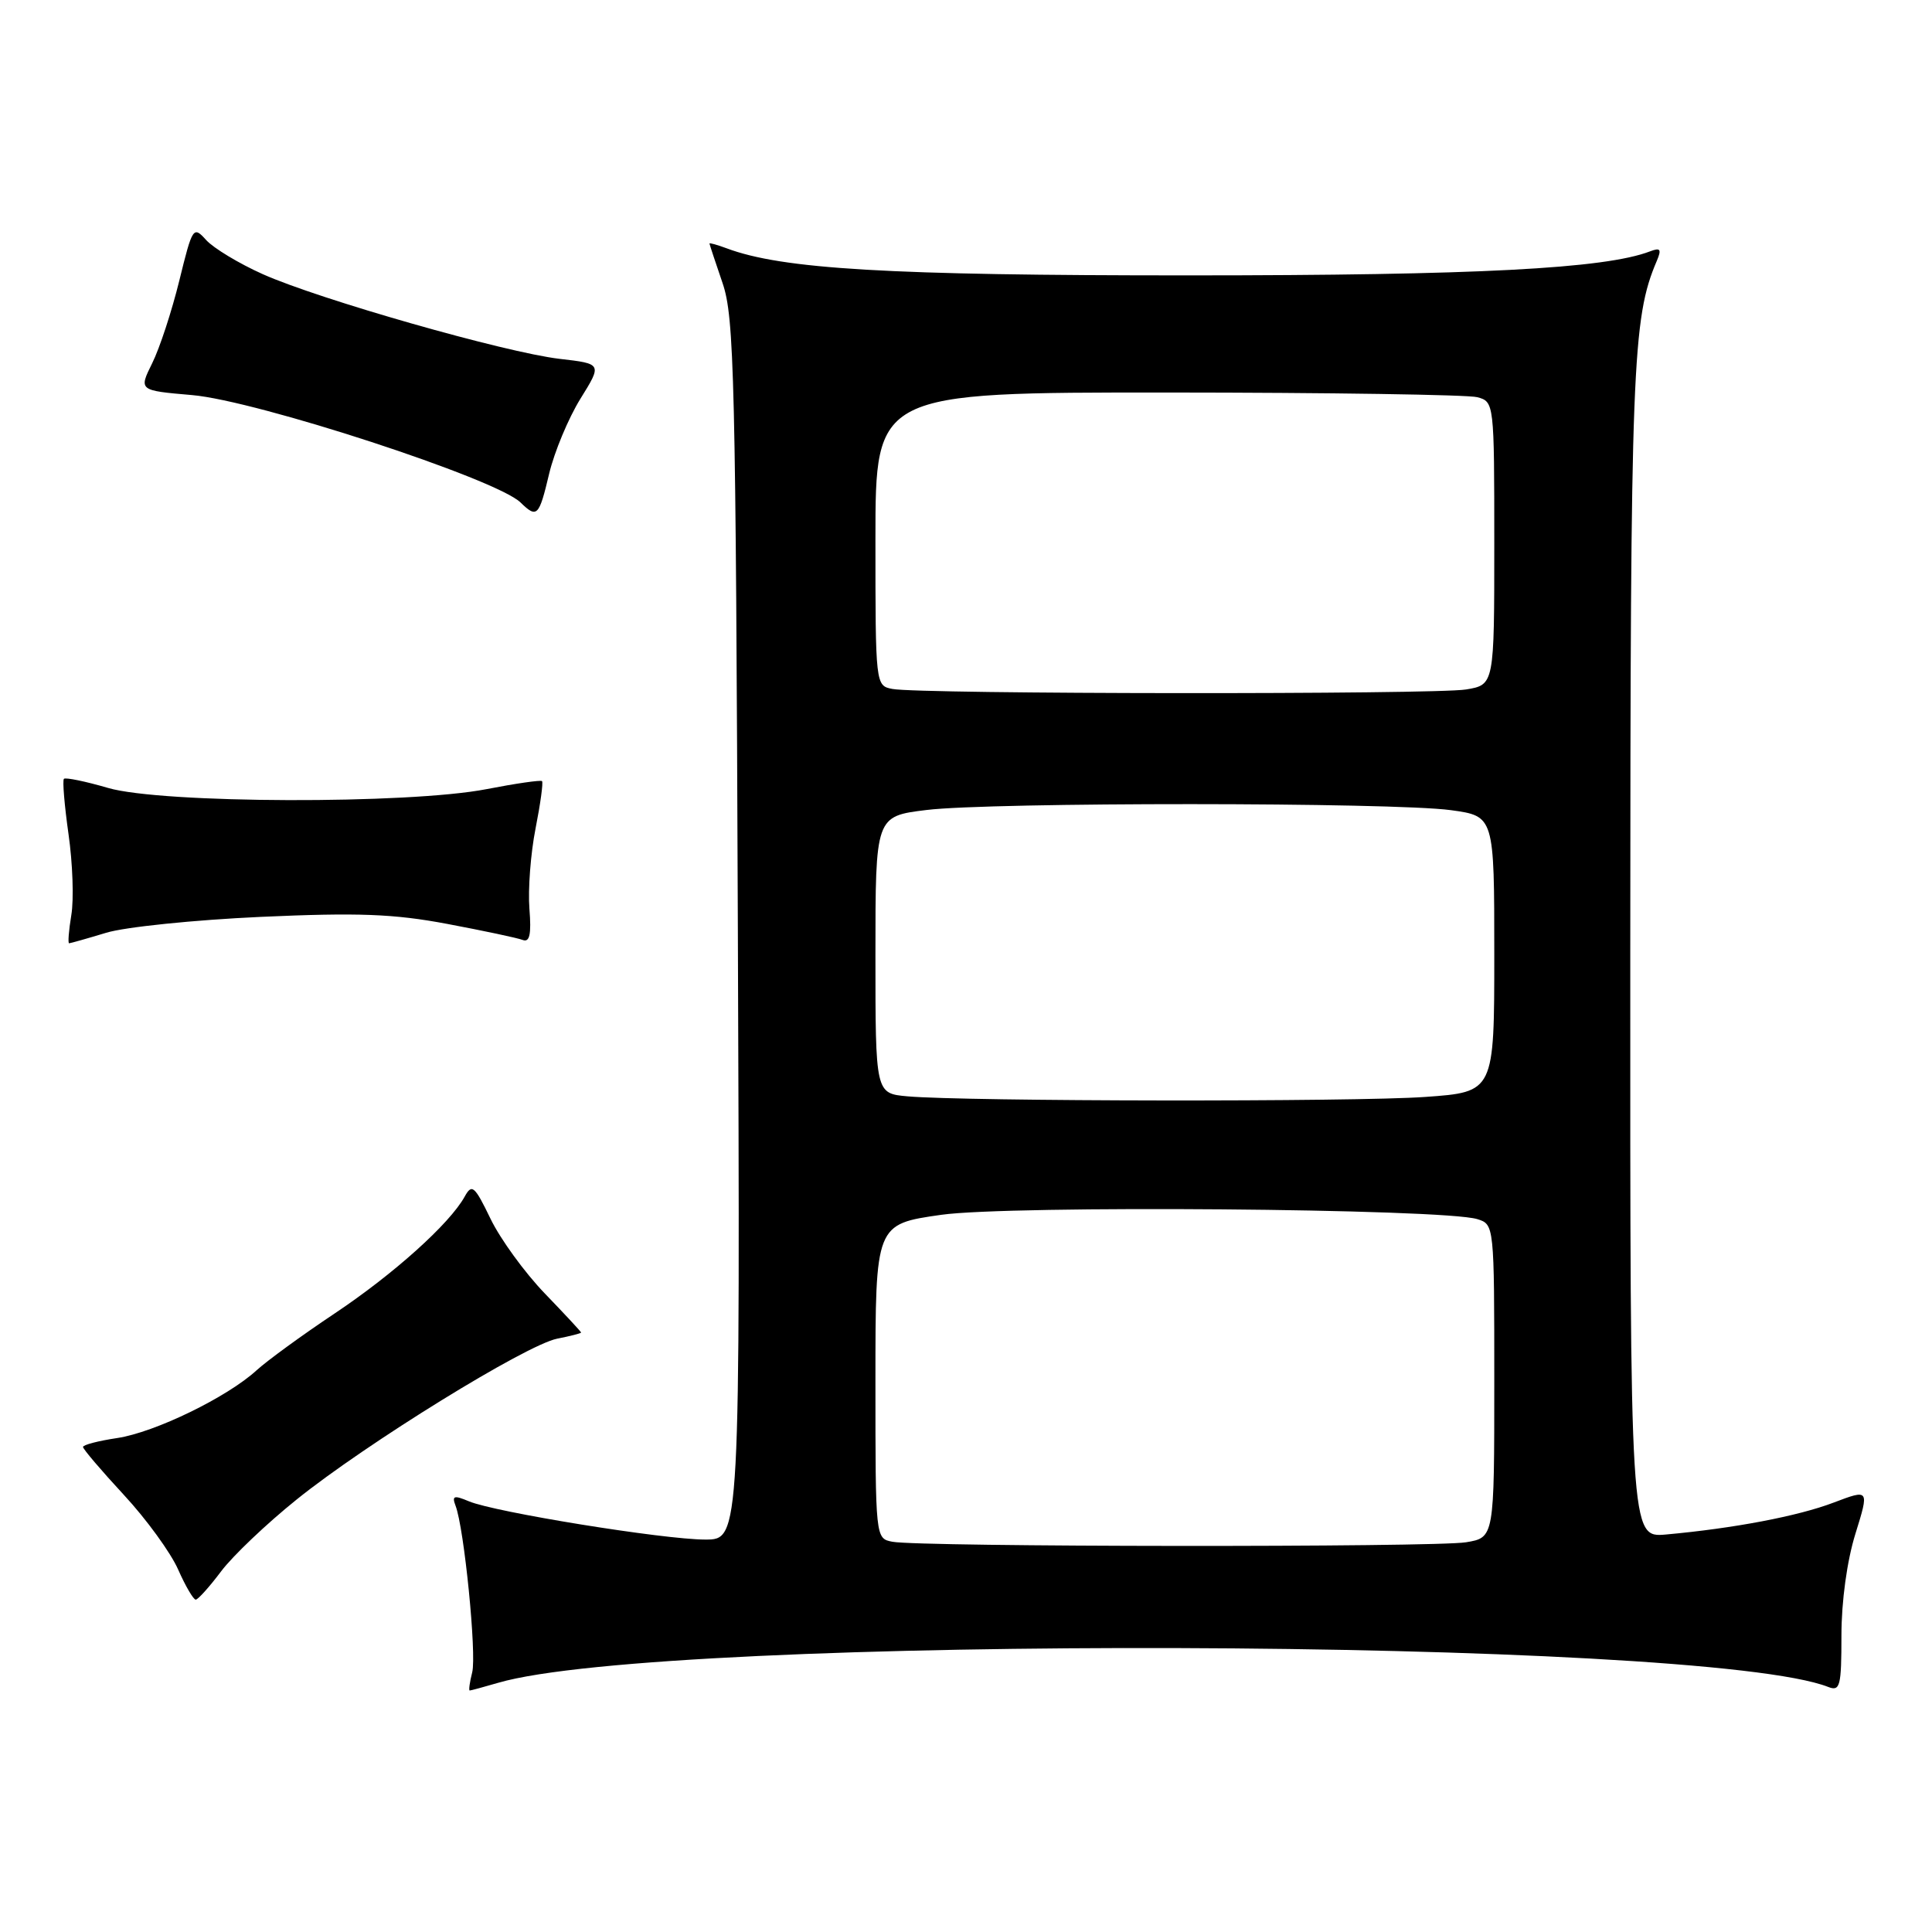 <?xml version="1.0" encoding="UTF-8" standalone="no"?>
<!DOCTYPE svg PUBLIC "-//W3C//DTD SVG 1.1//EN" "http://www.w3.org/Graphics/SVG/1.1/DTD/svg11.dtd" >
<svg xmlns="http://www.w3.org/2000/svg" xmlns:xlink="http://www.w3.org/1999/xlink" version="1.1" viewBox="0 0 256 256">
 <g >
 <path fill="currentColor"
d=" M 66.01 222.98 C 88.04 216.54 225.57 216.97 242.25 223.53 C 243.82 224.14 244.00 223.45 244.00 216.70 C 244.00 212.19 244.74 206.80 245.85 203.24 C 247.69 197.31 247.69 197.31 242.97 199.10 C 238.25 200.90 229.71 202.52 220.75 203.33 C 216.00 203.75 216.00 203.75 216.02 126.13 C 216.04 48.48 216.28 42.19 219.53 34.58 C 220.19 33.02 220.02 32.78 218.63 33.31 C 212.66 35.60 195.66 36.49 157.50 36.49 C 117.80 36.50 103.63 35.67 96.25 32.89 C 95.01 32.43 94.00 32.15 94.01 32.27 C 94.02 32.40 94.80 34.75 95.74 37.50 C 97.30 42.04 97.49 49.96 97.77 123.25 C 98.08 204.00 98.08 204.00 93.45 204.00 C 87.97 204.00 65.53 200.37 62.13 198.93 C 60.15 198.10 59.86 198.19 60.36 199.51 C 61.51 202.48 63.17 219.19 62.57 221.59 C 62.23 222.92 62.09 224.00 62.24 224.00 C 62.39 224.00 64.09 223.54 66.01 222.98 Z  M 29.30 208.21 C 30.83 206.17 35.33 201.89 39.30 198.70 C 48.47 191.31 69.69 178.21 73.83 177.38 C 75.57 177.04 77.00 176.67 77.00 176.57 C 77.00 176.46 74.83 174.13 72.18 171.38 C 69.53 168.63 66.30 164.19 65.00 161.50 C 62.88 157.11 62.53 156.82 61.57 158.56 C 59.58 162.16 52.14 168.84 44.30 174.07 C 40.01 176.93 35.38 180.31 34.00 181.57 C 30.12 185.13 20.52 189.80 15.52 190.55 C 13.03 190.92 11.00 191.45 11.00 191.73 C 11.00 192.01 13.43 194.86 16.41 198.08 C 19.39 201.29 22.62 205.74 23.60 207.96 C 24.58 210.18 25.64 211.98 25.94 211.96 C 26.25 211.94 27.76 210.26 29.30 208.21 Z  M 14.06 123.60 C 16.56 122.83 25.79 121.89 34.56 121.49 C 47.44 120.91 52.18 121.09 59.25 122.42 C 64.07 123.33 68.57 124.28 69.26 124.55 C 70.19 124.90 70.42 123.81 70.15 120.41 C 69.95 117.87 70.31 113.09 70.96 109.80 C 71.61 106.50 72.00 103.67 71.82 103.50 C 71.64 103.34 68.35 103.81 64.50 104.56 C 54.14 106.58 21.45 106.48 14.33 104.41 C 11.32 103.53 8.68 102.99 8.47 103.20 C 8.26 103.40 8.54 106.71 9.08 110.54 C 9.63 114.37 9.80 119.19 9.45 121.25 C 9.11 123.31 8.98 125.00 9.16 124.99 C 9.35 124.98 11.55 124.36 14.06 123.60 Z  M 72.77 62.75 C 73.46 59.86 75.32 55.41 76.90 52.85 C 79.79 48.20 79.79 48.20 74.15 47.55 C 66.97 46.71 42.28 39.67 34.80 36.32 C 31.67 34.92 28.31 32.89 27.33 31.82 C 25.61 29.91 25.51 30.06 23.76 37.18 C 22.77 41.21 21.16 46.13 20.17 48.12 C 18.38 51.74 18.38 51.74 25.44 52.35 C 34.06 53.09 65.75 63.45 68.96 66.57 C 71.16 68.71 71.42 68.45 72.77 62.75 Z  M 118.25 204.29 C 116.00 203.86 116.00 203.84 116.00 183.03 C 116.00 162.21 116.00 162.21 124.71 160.97 C 133.80 159.68 191.17 160.14 195.75 161.54 C 197.99 162.23 198.00 162.34 198.00 182.99 C 198.00 203.74 198.00 203.74 194.25 204.36 C 190.11 205.04 121.84 204.99 118.25 204.29 Z  M 120.25 145.27 C 116.00 144.89 116.00 144.89 116.00 126.52 C 116.00 108.16 116.00 108.16 122.75 107.33 C 131.28 106.28 184.58 106.30 192.25 107.35 C 198.00 108.14 198.00 108.14 198.00 126.42 C 198.00 144.70 198.00 144.70 188.85 145.35 C 179.46 146.02 127.88 145.95 120.25 145.27 Z  M 118.25 91.29 C 116.01 90.86 116.00 90.79 116.00 71.43 C 116.00 52.00 116.00 52.00 154.75 52.01 C 176.06 52.02 194.51 52.30 195.75 52.63 C 197.98 53.23 198.00 53.38 198.00 71.99 C 198.00 90.74 198.00 90.74 194.25 91.36 C 190.11 92.04 121.84 91.99 118.25 91.29 Z "/>
</g>
</svg>